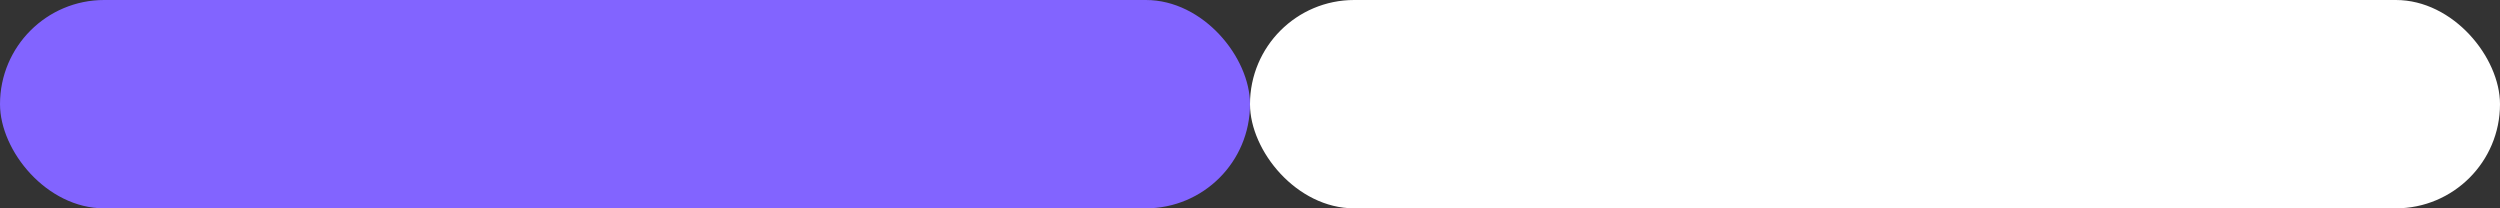 <?xml version="1.0" encoding="UTF-8"?>
<svg width="12px" height="1px" viewBox="0 0 12 1" version="1.1" xmlns="http://www.w3.org/2000/svg" xmlns:xlink="http://www.w3.org/1999/xlink">
    <rect x="0" y="0" width="12" height="1" fill="#333333" stroke="none"/>
    <!-- Generator: Sketch 55.1 (78136) - https://sketchapp.com -->
    <title>Group 10</title>
    <desc>Created with Sketch.</desc>
    <g id="Page-1" stroke="none" stroke-width="1" fill="none" fill-rule="evenodd">
        <g id="TomoZ-1-Copy-5" transform="translate(-165, -1136)">
            <g id="Group-10" transform="translate(165, 1136)">
                <rect id="Rectangle" fill="#8264FF" x="0" y="0" width="6" height="1" rx="0.5"></rect>
                <rect id="Rectangle-Copy-2" fill="#FFFFFF" x="6" y="0" width="6" height="1" rx="0.5"></rect>
            </g>
        </g>
    </g>
</svg>